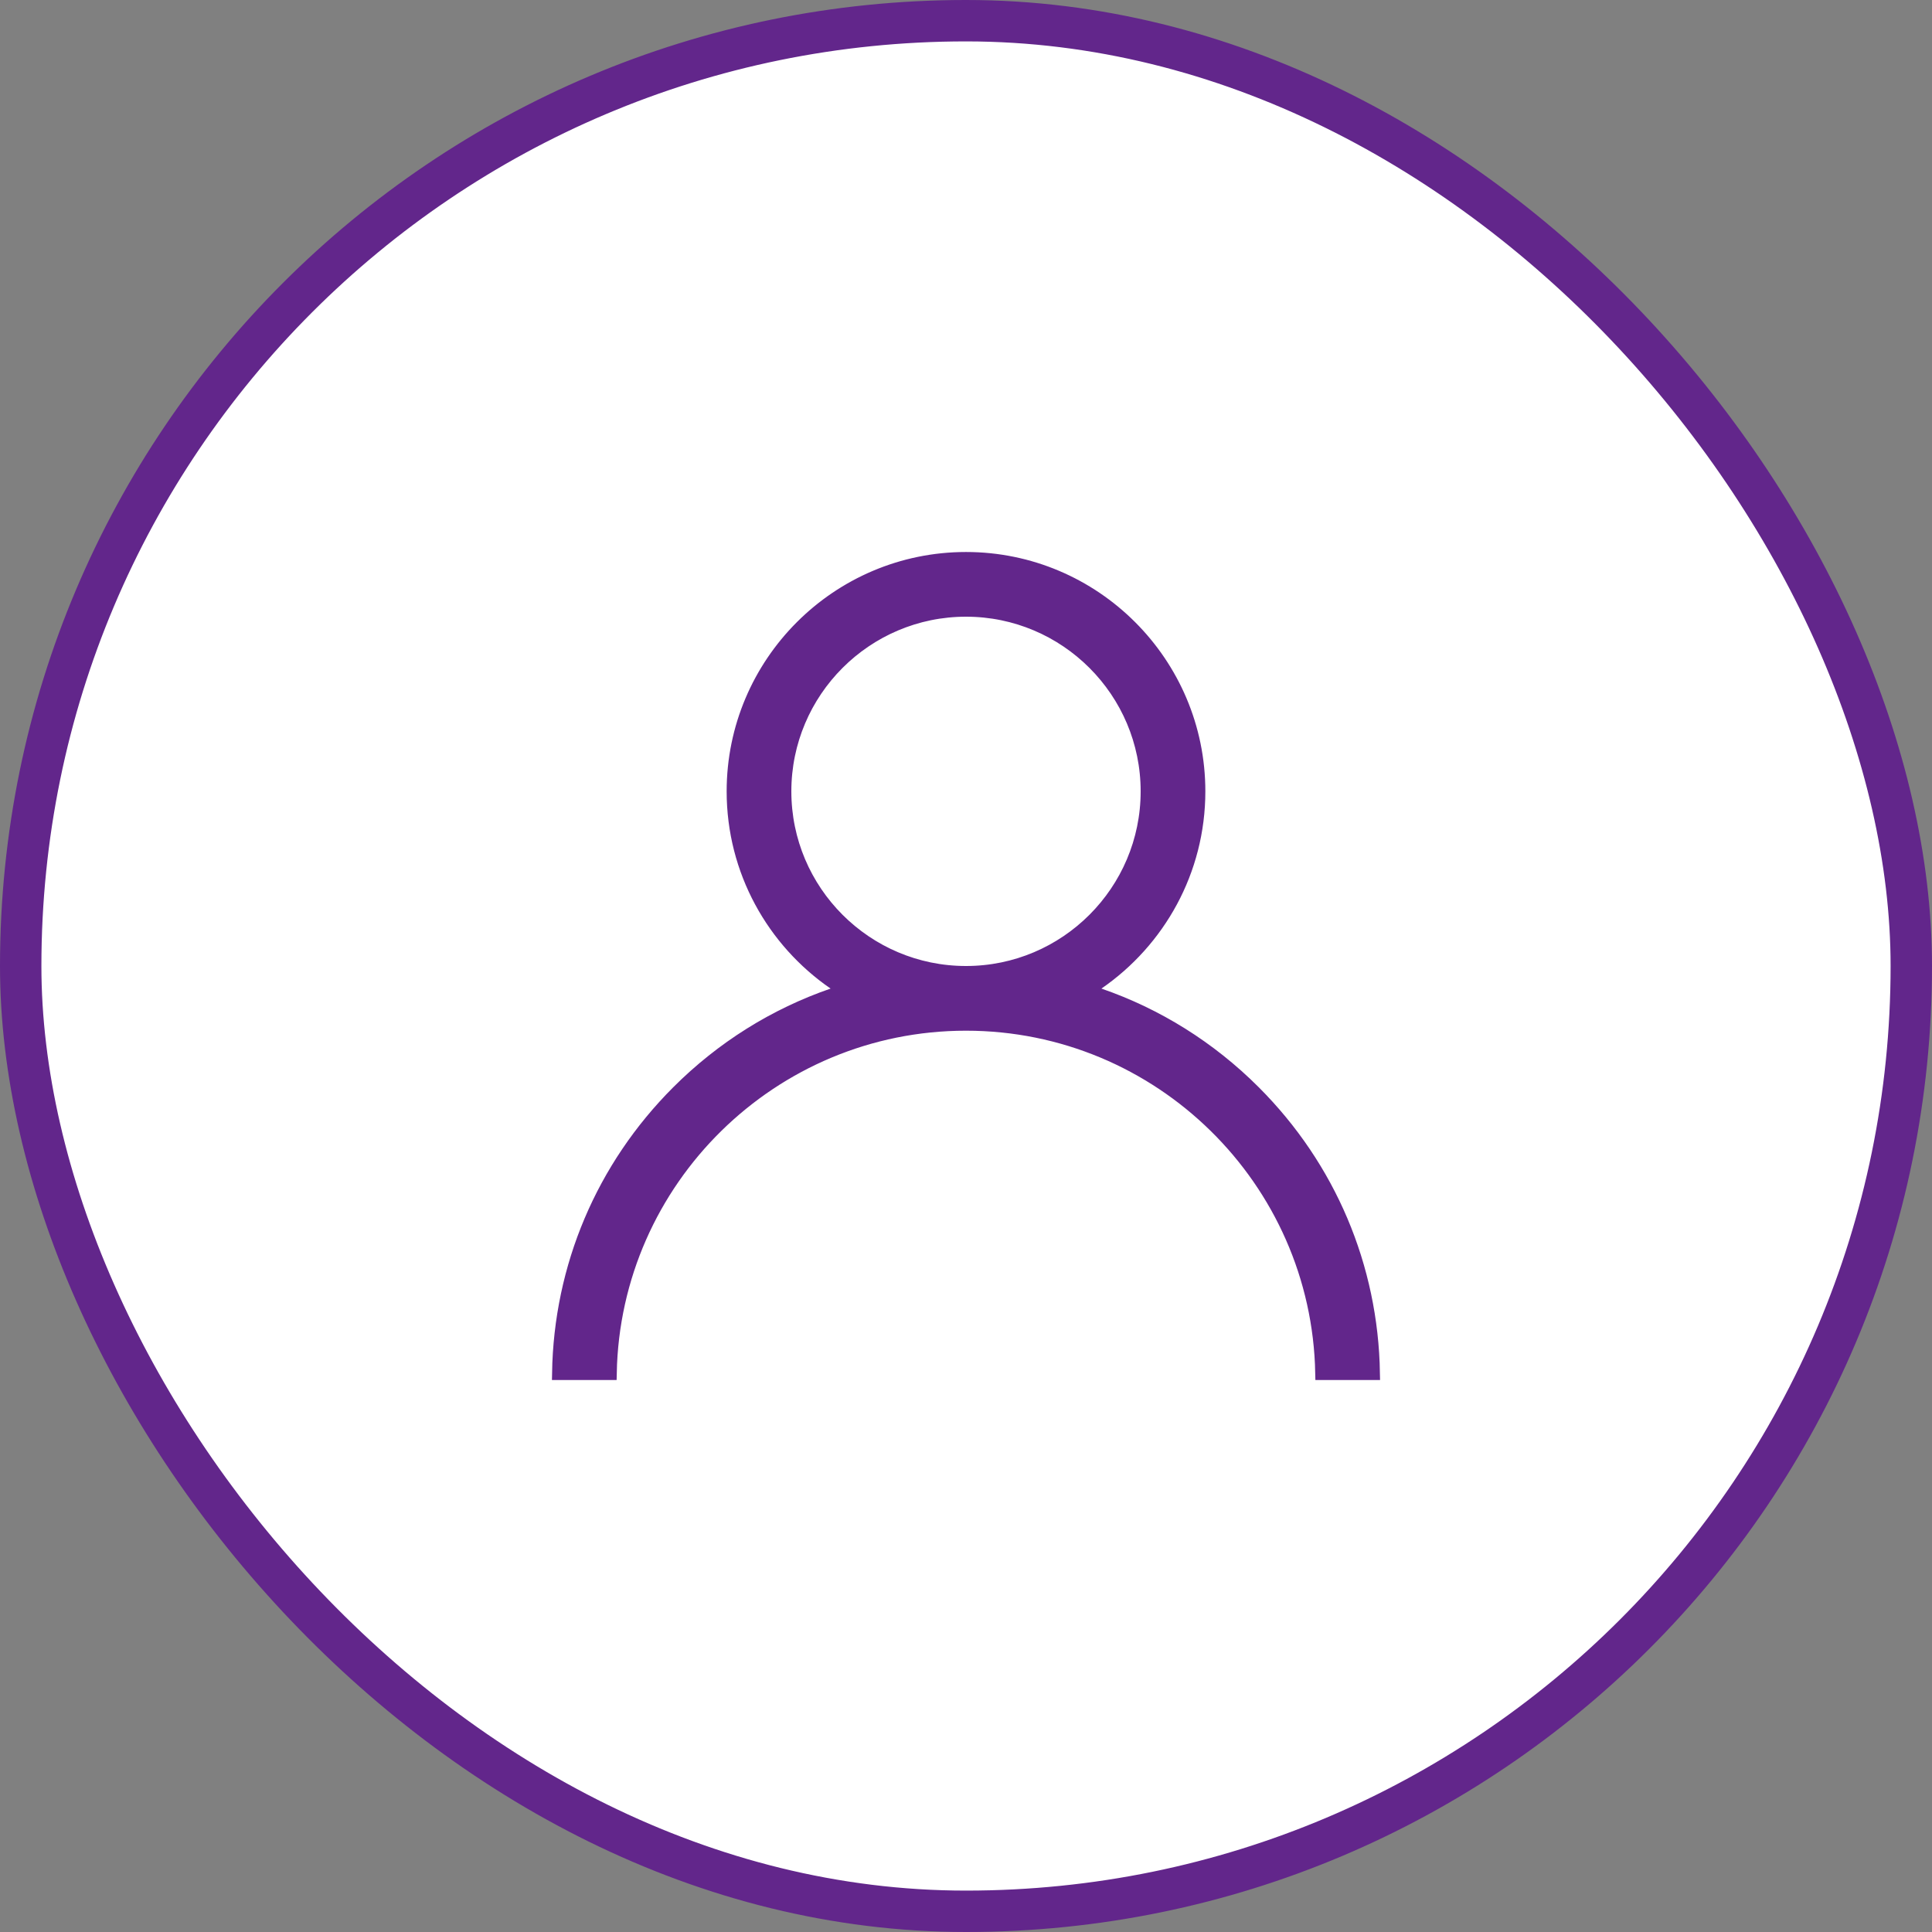 <svg width="140" height="140" viewBox="0 0 140 140" fill="none" xmlns="http://www.w3.org/2000/svg">
<rect x="0" y="0" width="140" height="140" fill="#808080" stroke="none"/>
<rect x="1.5" y="1.5" width="137" height="137" rx="68.5" fill="white" stroke="#62268B" stroke-width="3"/>
<path d="M79.53 71.224L78.714 71.786L79.65 72.109C83.822 73.548 87.646 75.926 90.86 79.14C96.314 84.595 99.369 91.806 99.496 99.5H95.808C95.54 85.496 84.067 74.188 70 74.188C55.934 74.188 44.46 85.496 44.192 99.5H40.504C40.631 91.806 43.686 84.595 49.14 79.14C52.355 75.926 56.179 73.548 60.35 72.109L61.286 71.786L60.471 71.224C56.055 68.183 53.156 63.095 53.156 57.344C53.156 48.057 60.713 40.5 70 40.5C79.287 40.5 86.844 48.057 86.844 57.344C86.844 63.095 83.945 68.183 79.53 71.224ZM56.844 57.344C56.844 64.599 62.745 70.5 70 70.5C77.255 70.5 83.156 64.599 83.156 57.344C83.156 50.089 77.255 44.188 70 44.188C62.745 44.188 56.844 50.089 56.844 57.344Z" fill="#62268B" stroke="#62268B"/>
</svg>
